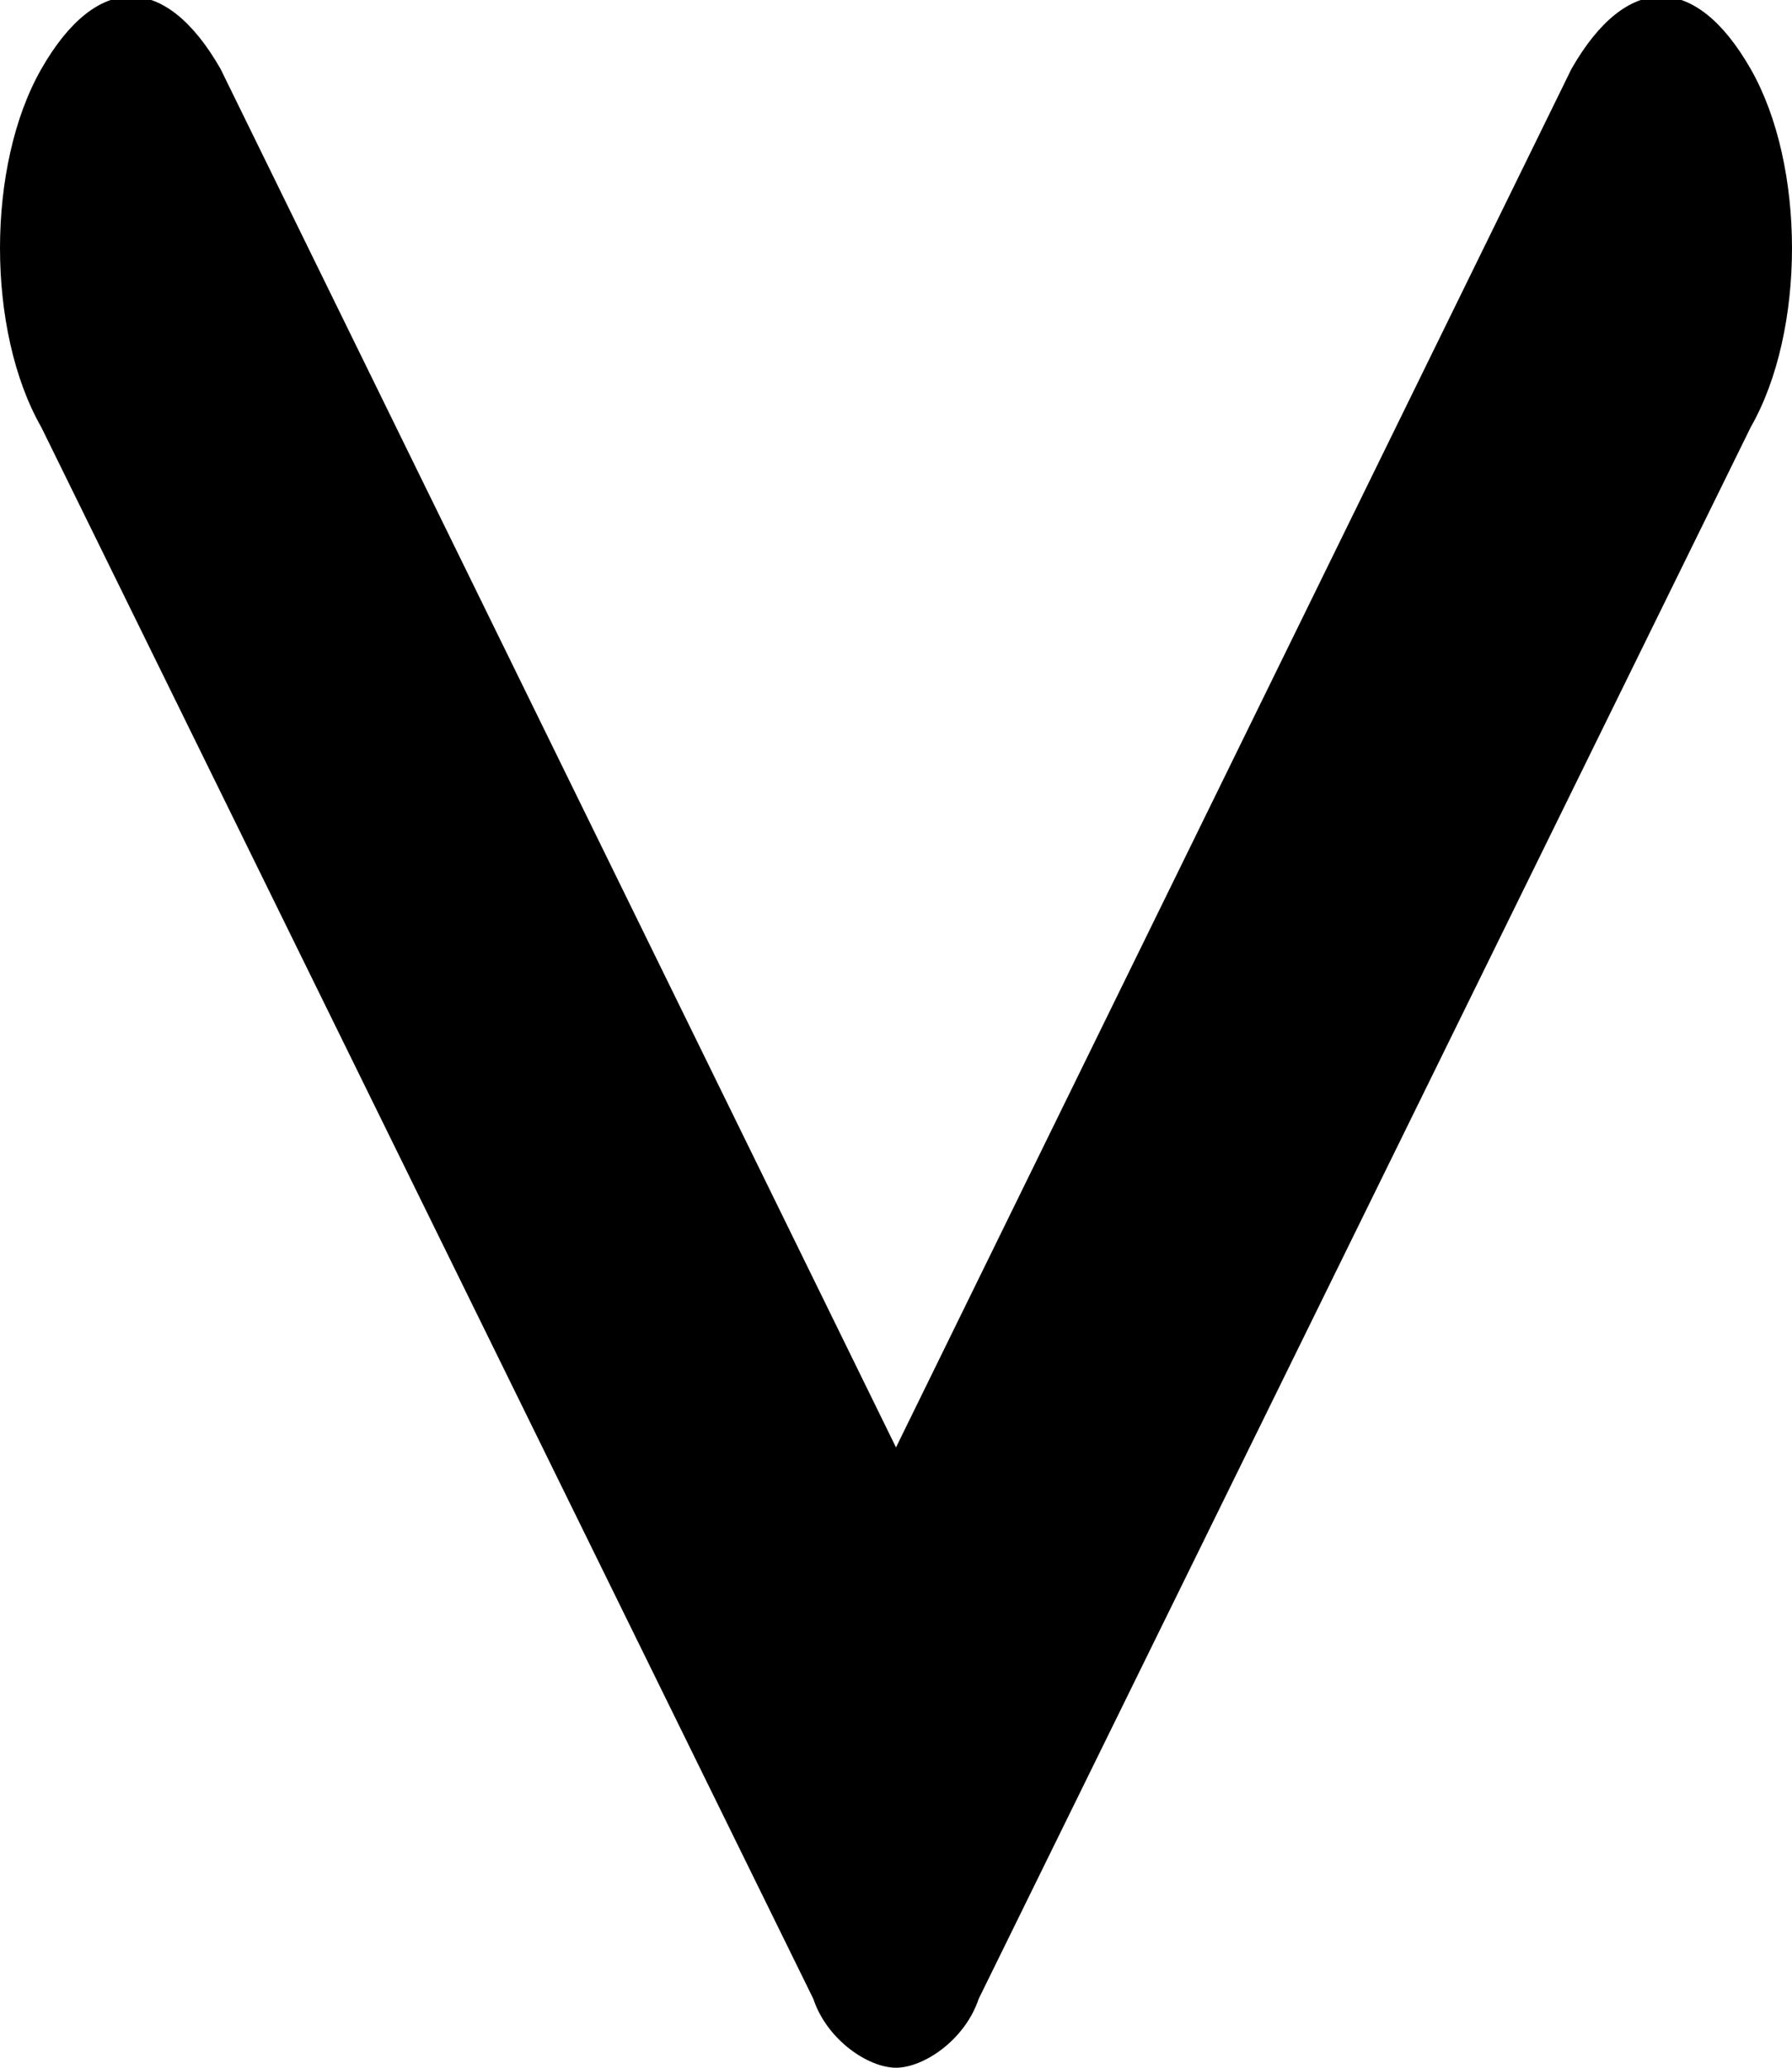 <?xml version="1.0" encoding="utf-8"?>
<!-- Generator: Adobe Illustrator 23.0.5, SVG Export Plug-In . SVG Version: 6.00 Build 0)  -->
<svg version="1.1" id="Capa_1" xmlns="http://www.w3.org/2000/svg" xmlns:xlink="http://www.w3.org/1999/xlink" x="0px" y="0px"
	 viewBox="0 0 13 15" style="enable-background:new 0 0 13 15;" xml:space="preserve">
<g>
	<path d="M6.5,15c-0.2,0-0.5-0.2-0.6-0.5L0.3,3.1c-0.4-0.7-0.4-1.9,0-2.6c0.4-0.7,0.9-0.7,1.3,0l4.9,10l4.9-10
		c0.4-0.7,0.9-0.7,1.3,0c0.4,0.7,0.4,1.9,0,2.6L7.1,14.5C7,14.8,6.7,15,6.5,15z"/>
</g>
</svg>

